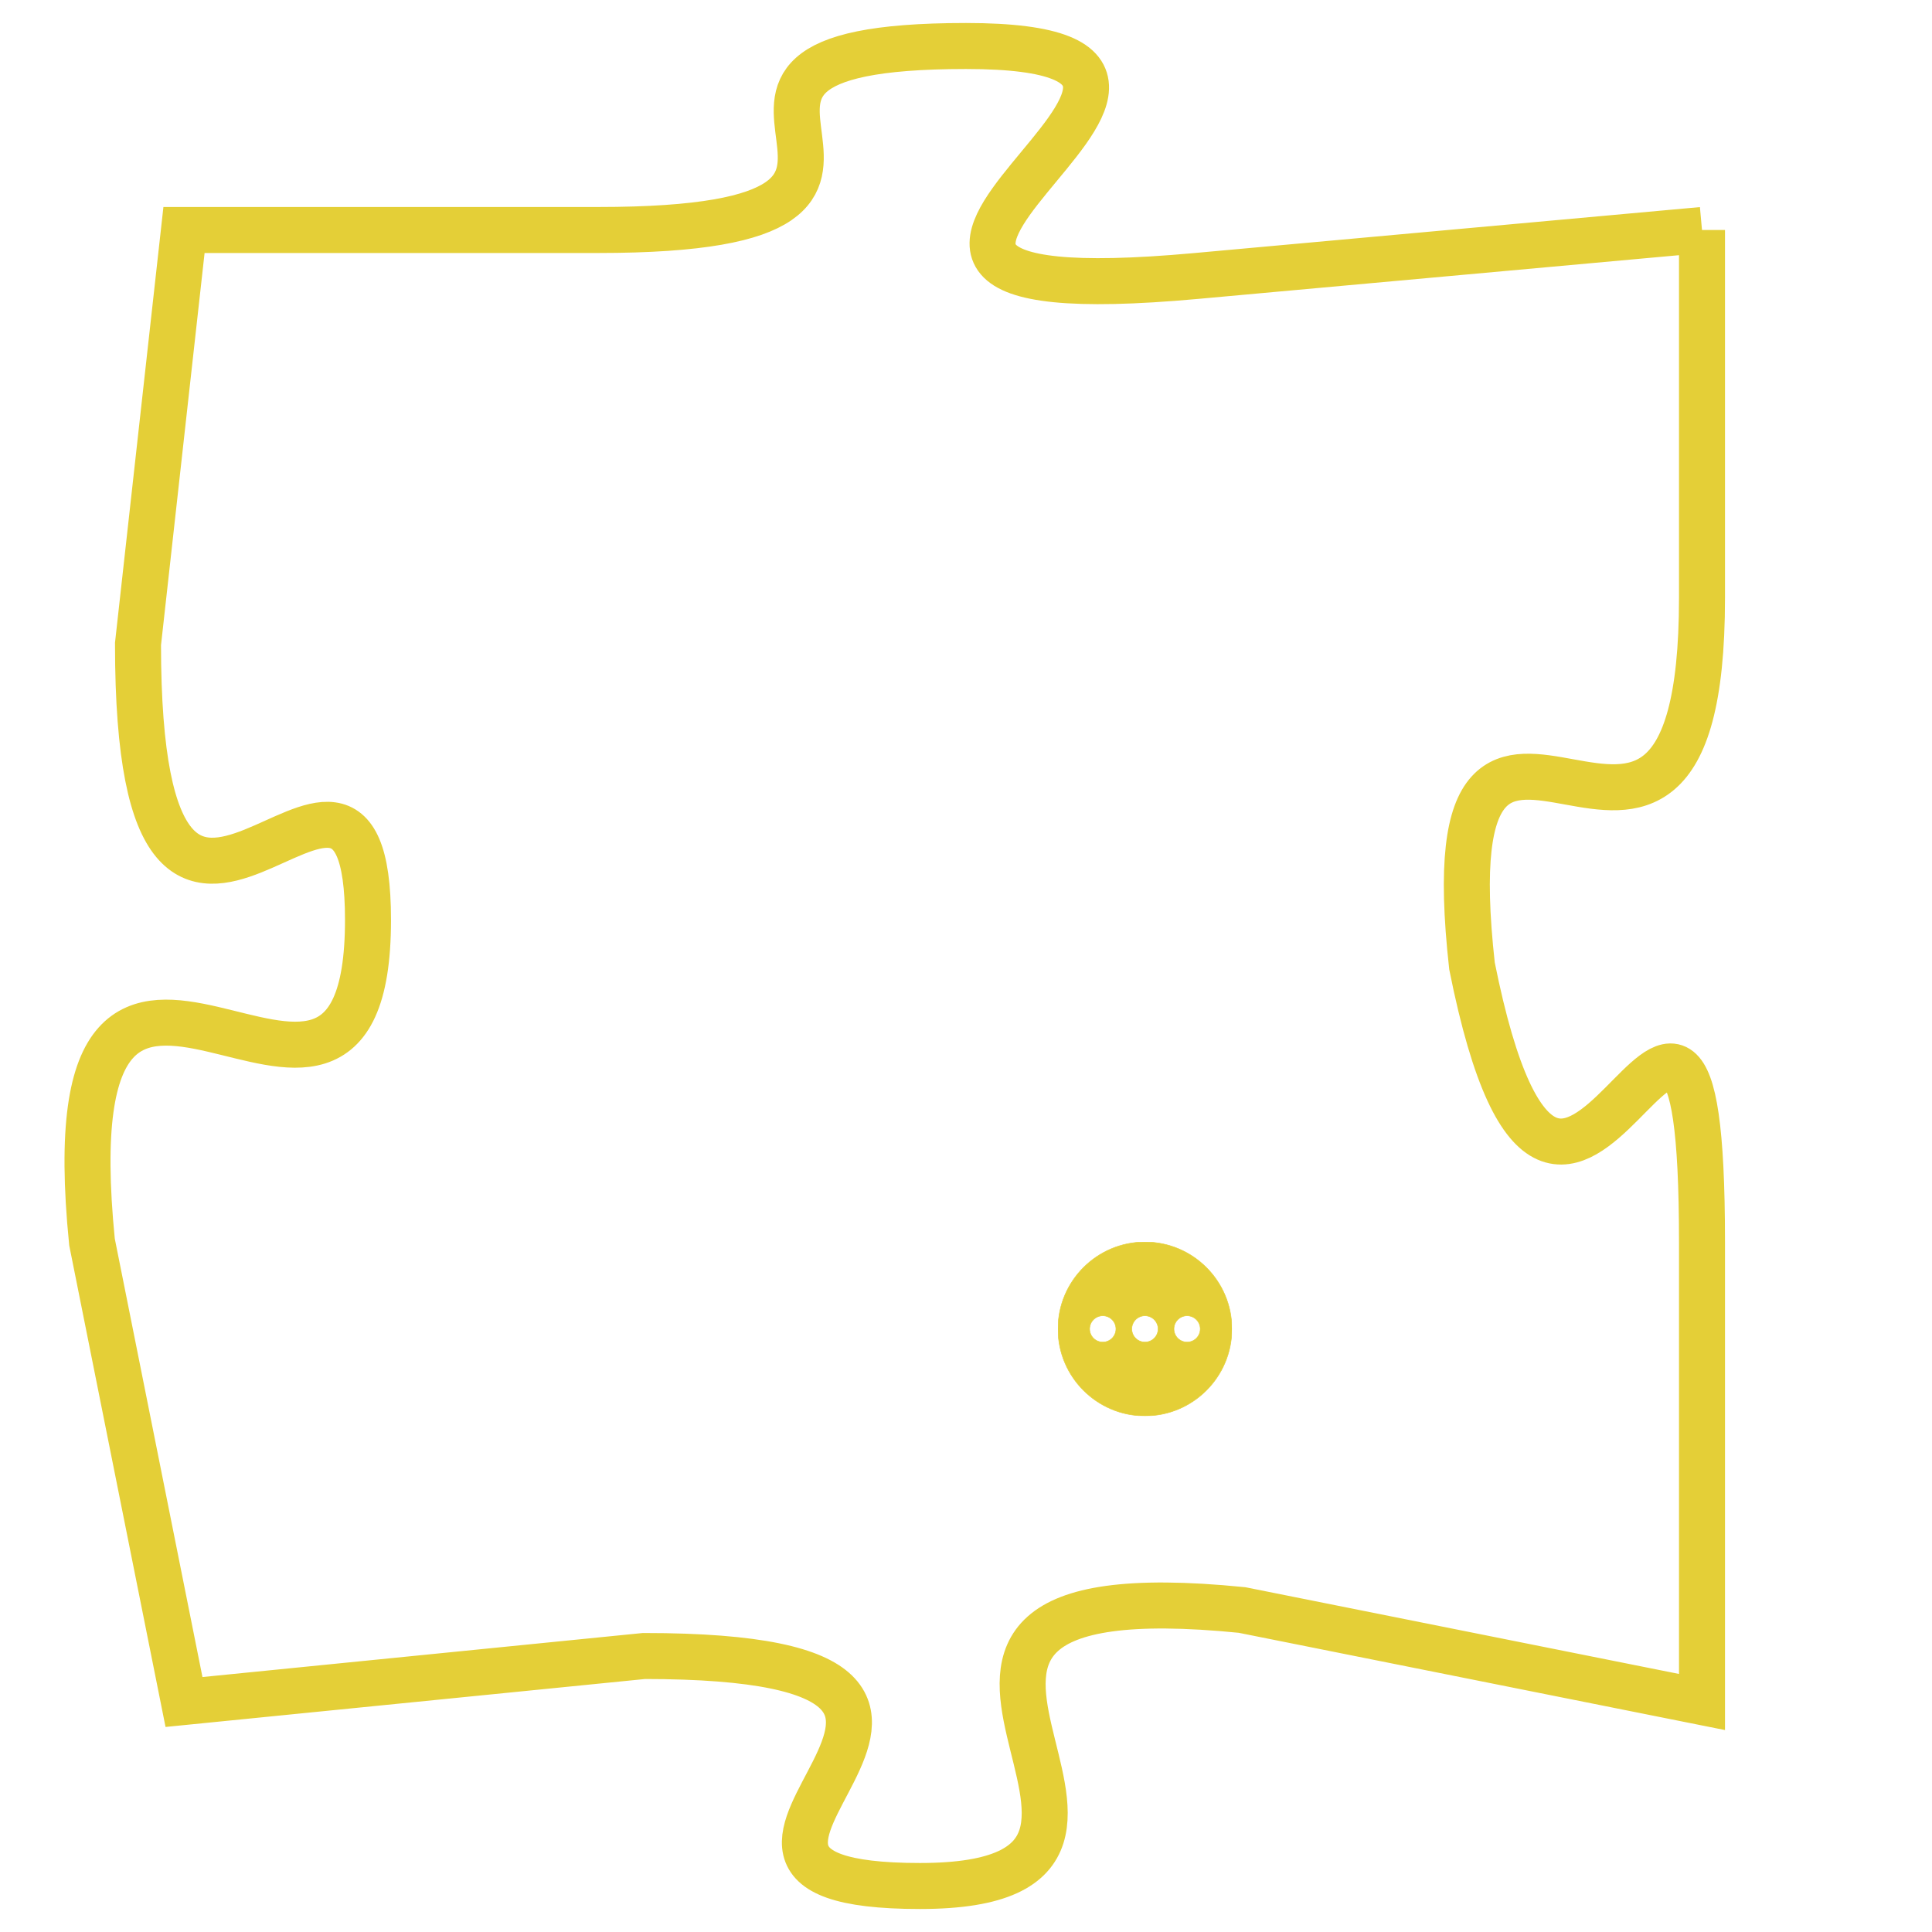 <svg version="1.1" xmlns="http://www.w3.org/2000/svg" xmlns:xlink="http://www.w3.org/1999/xlink" fill="transparent" x="0" y="0" width="350" height="350" preserveAspectRatio="xMinYMin slice"><style type="text/css">.links{fill:transparent;stroke: #E4CF37;}.links:hover{fill:#63D272; opacity:0.4;}</style><defs><g id="allt"><path id="t4730" d="M1683,1152 L1672,1153 C1661,1154 1675,1148 1667,1148 C1659,1148 1668,1152 1659,1152 L1650,1152 1650,1152 L1649,1161 C1649,1171 1654,1161 1654,1167 C1654,1174 1647,1164 1648,1174 L1650,1184 1650,1184 L1660,1183 C1670,1183 1659,1188 1666,1188 C1673,1188 1663,1181 1673,1182 L1683,1184 1683,1184 L1683,1174 C1683,1164 1680,1178 1678,1168 C1677,1159 1683,1169 1683,1160 L1683,1152"/></g><clipPath id="c" clipRule="evenodd" fill="transparent"><use href="#t4730"/></clipPath></defs><svg viewBox="1646 1147 38 42" preserveAspectRatio="xMinYMin meet"><svg width="4380" height="2430"><g><image crossorigin="anonymous" x="0" y="0" href="https://nftpuzzle.license-token.com/assets/completepuzzle.svg" width="100%" height="100%" /><g class="links"><use href="#t4730"/></g></g></svg><svg x="1669" y="1174" height="9%" width="9%" viewBox="0 0 330 330"><g><a xlink:href="https://nftpuzzle.license-token.com/" class="links"><title>See the most innovative NFT based token software licensing project</title><path fill="#E4CF37" id="more" d="M165,0C74.019,0,0,74.019,0,165s74.019,165,165,165s165-74.019,165-165S255.981,0,165,0z M85,190 c-13.785,0-25-11.215-25-25s11.215-25,25-25s25,11.215,25,25S98.785,190,85,190z M165,190c-13.785,0-25-11.215-25-25 s11.215-25,25-25s25,11.215,25,25S178.785,190,165,190z M245,190c-13.785,0-25-11.215-25-25s11.215-25,25-25 c13.785,0,25,11.215,25,25S258.785,190,245,190z"></path></a></g></svg></svg></svg>